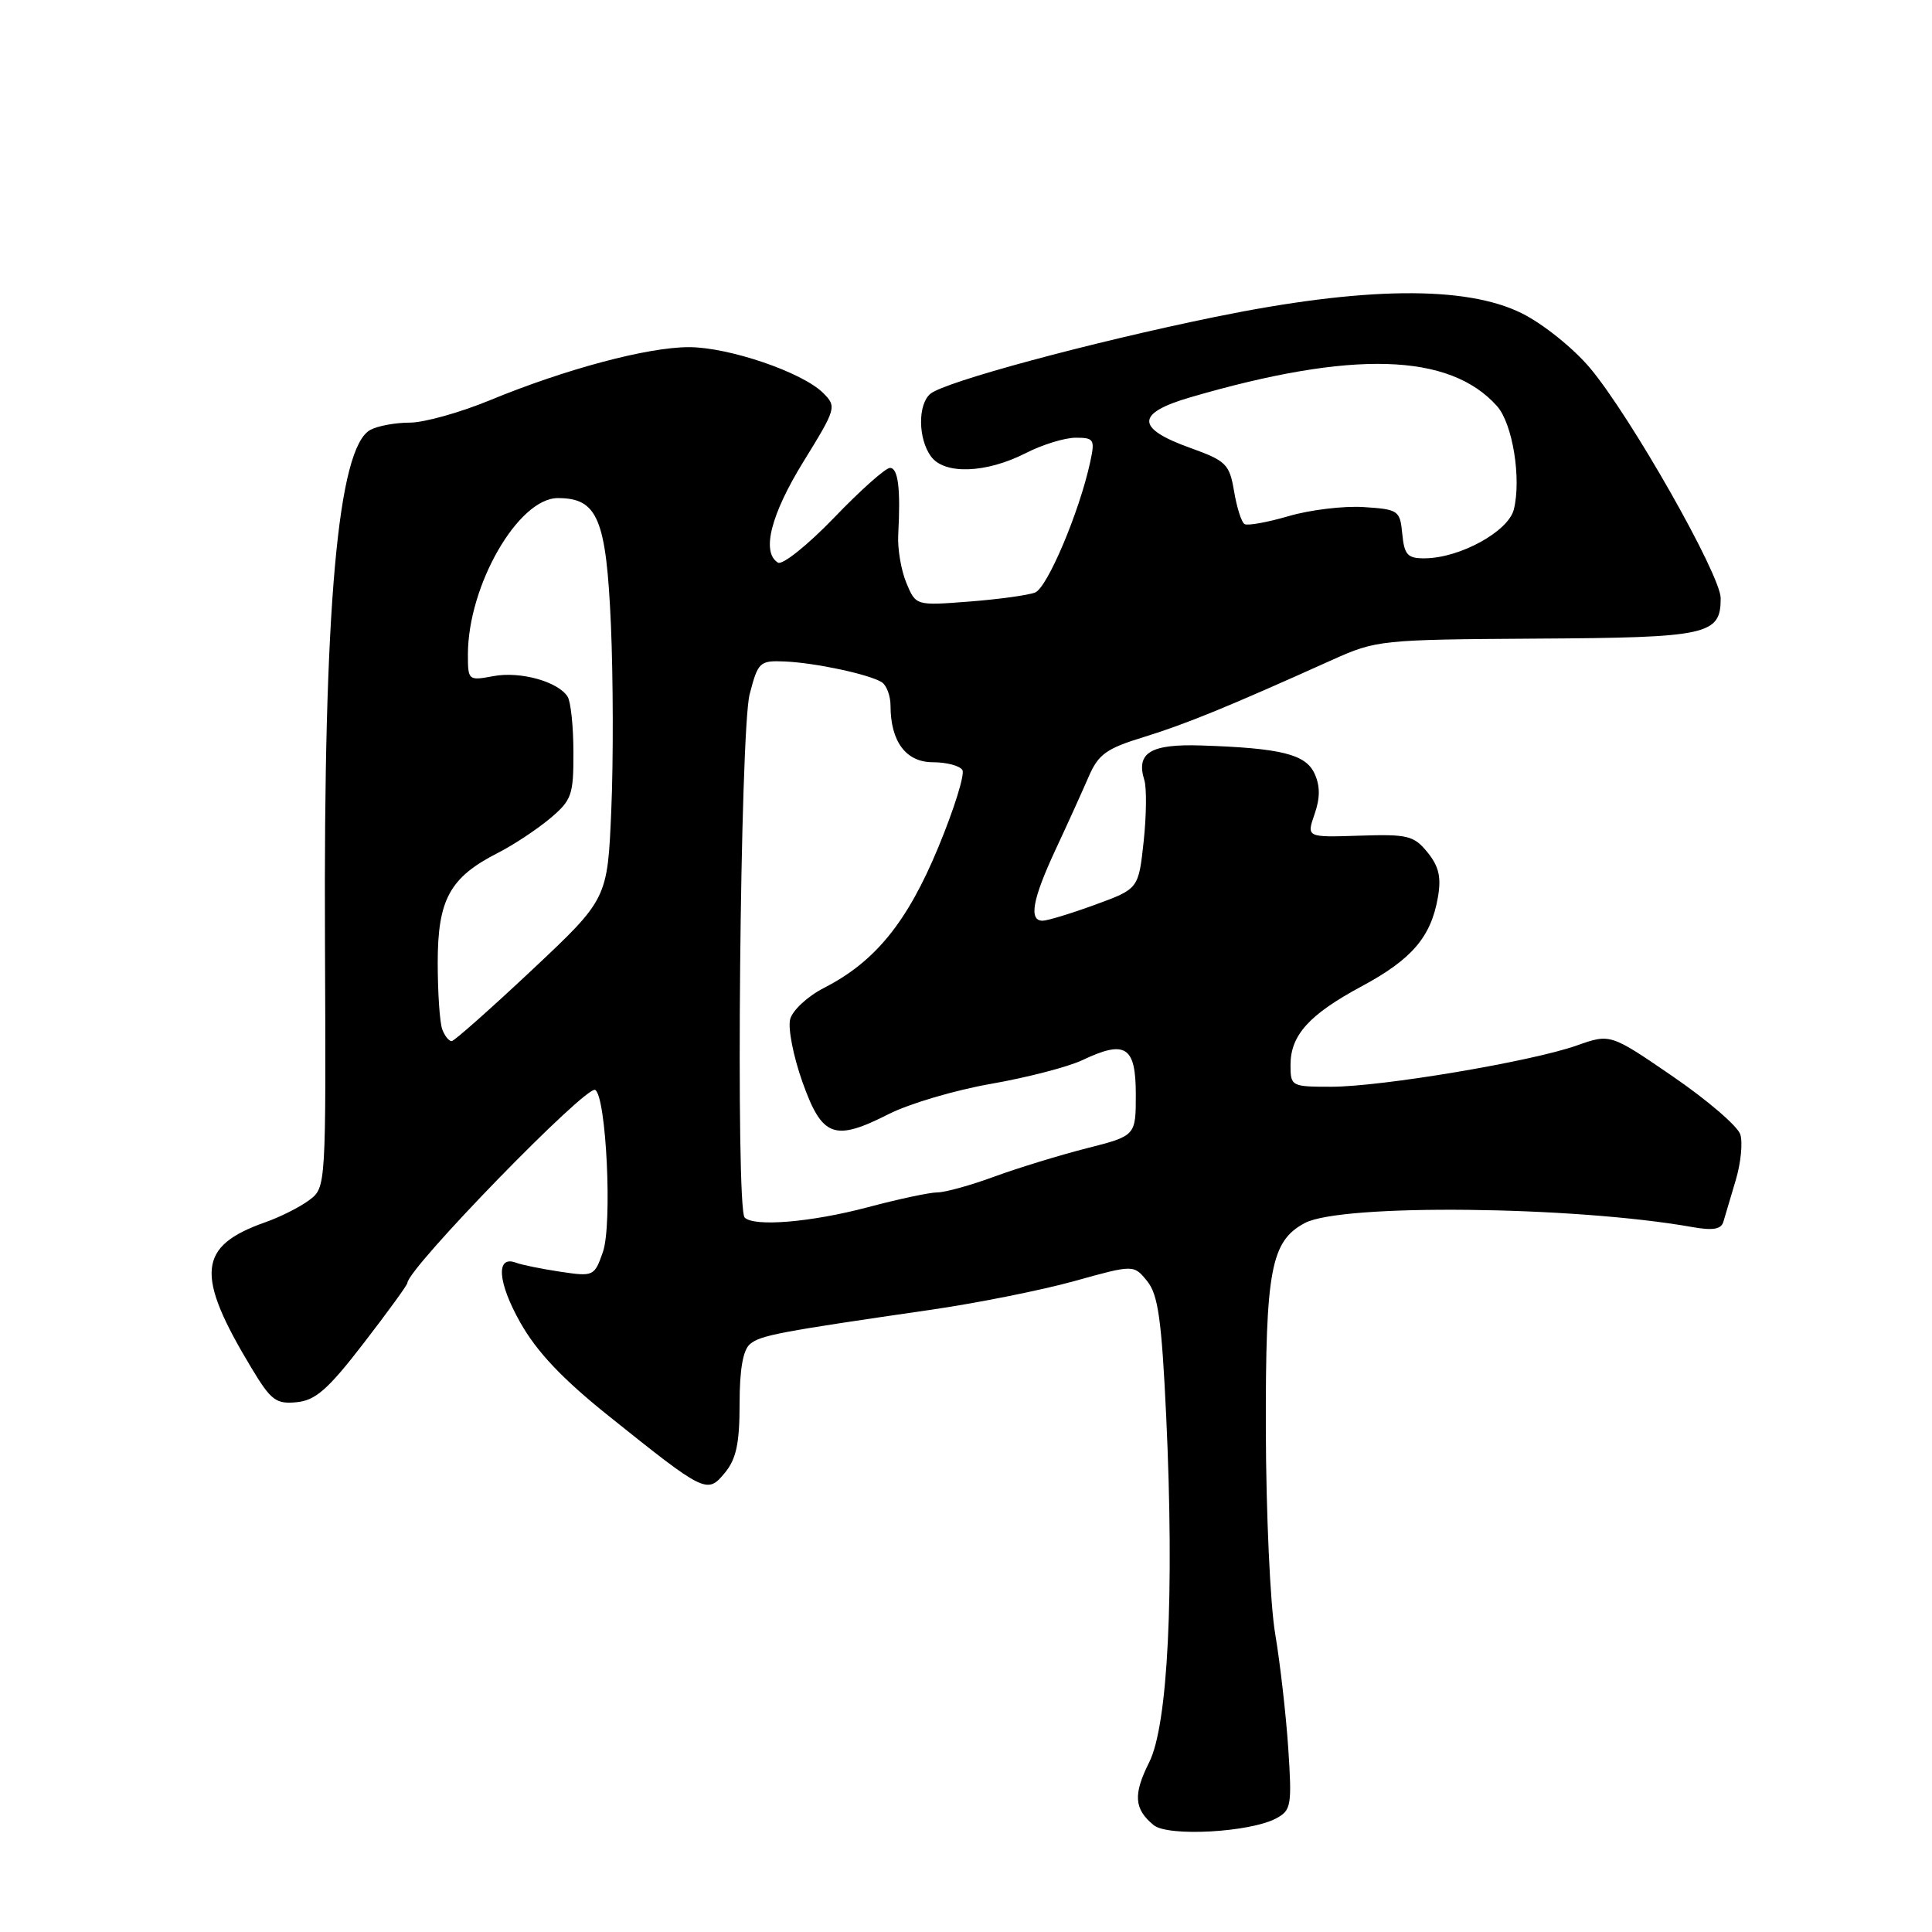 <?xml version="1.0" encoding="UTF-8" standalone="no"?>
<!DOCTYPE svg PUBLIC "-//W3C//DTD SVG 1.1//EN" "http://www.w3.org/Graphics/SVG/1.1/DTD/svg11.dtd" >
<svg xmlns="http://www.w3.org/2000/svg" xmlns:xlink="http://www.w3.org/1999/xlink" version="1.1" viewBox="0 0 256 256">
 <g >
 <path fill="currentColor"
d=" M 169.11 240.94 C 171.09 239.88 171.20 239.23 170.70 231.65 C 170.40 227.17 169.62 220.35 168.97 216.50 C 168.31 212.65 167.76 200.50 167.73 189.50 C 167.68 168.27 168.40 164.46 172.89 162.06 C 177.70 159.48 208.50 159.80 224.23 162.59 C 226.98 163.08 228.07 162.89 228.36 161.88 C 228.58 161.12 229.32 158.65 229.99 156.39 C 230.67 154.13 230.94 151.40 230.60 150.32 C 230.26 149.23 226.24 145.78 221.68 142.65 C 213.38 136.96 213.38 136.96 208.94 138.53 C 202.93 140.66 183.06 144.00 176.40 144.00 C 171.11 144.00 171.00 143.94 171.00 141.11 C 171.00 137.16 173.48 134.42 180.45 130.68 C 187.07 127.12 189.60 124.17 190.52 118.95 C 191.00 116.25 190.67 114.82 189.16 112.95 C 187.35 110.72 186.53 110.52 180.14 110.73 C 173.12 110.96 173.12 110.96 174.18 107.90 C 174.93 105.75 174.94 104.16 174.19 102.52 C 173.02 99.94 169.77 99.13 159.19 98.78 C 152.44 98.56 150.50 99.74 151.63 103.37 C 151.95 104.39 151.91 108.06 151.54 111.51 C 150.86 117.78 150.86 117.78 145.08 119.89 C 141.90 121.05 138.78 122.00 138.15 122.00 C 136.29 122.00 136.81 119.15 139.85 112.62 C 141.42 109.26 143.39 104.91 144.23 102.97 C 145.54 99.93 146.57 99.19 151.63 97.64 C 157.19 95.92 162.74 93.65 176.50 87.45 C 182.37 84.81 182.95 84.75 203.60 84.62 C 226.35 84.49 228.00 84.13 228.00 79.27 C 228.00 76.19 216.08 55.19 210.69 48.77 C 208.49 46.15 204.46 42.91 201.66 41.52 C 194.22 37.81 180.66 37.97 160.98 42.00 C 144.43 45.39 125.21 50.58 123.28 52.18 C 121.60 53.58 121.64 58.13 123.36 60.48 C 125.14 62.92 130.67 62.72 135.94 60.03 C 138.13 58.91 141.10 58.00 142.54 58.00 C 144.97 58.00 145.11 58.23 144.45 61.25 C 143.04 67.79 138.78 77.87 137.16 78.51 C 136.25 78.87 132.32 79.41 128.43 79.71 C 121.35 80.26 121.35 80.26 120.09 77.22 C 119.40 75.55 118.91 72.68 119.02 70.84 C 119.35 64.77 119.01 62.00 117.93 62.00 C 117.34 62.00 114.00 64.97 110.51 68.61 C 107.01 72.24 103.67 74.91 103.08 74.55 C 100.87 73.18 102.13 68.19 106.46 61.17 C 110.81 54.12 110.88 53.88 109.08 52.08 C 106.33 49.33 96.58 46.00 91.28 46.00 C 85.80 46.00 74.94 48.90 64.90 53.04 C 60.95 54.67 56.18 56.00 54.30 56.00 C 52.41 56.00 50.06 56.43 49.08 56.96 C 44.75 59.28 42.86 80.54 43.06 124.65 C 43.20 157.31 43.20 157.34 40.99 159.01 C 39.77 159.93 37.14 161.26 35.14 161.96 C 26.18 165.12 25.83 168.85 33.34 181.30 C 35.91 185.57 36.58 186.07 39.31 185.80 C 41.81 185.56 43.48 184.09 48.17 178.00 C 51.35 173.88 53.97 170.28 53.98 170.00 C 54.07 168.02 77.72 143.71 78.87 144.42 C 80.34 145.33 81.15 162.28 79.89 165.89 C 78.76 169.12 78.65 169.17 74.24 168.51 C 71.77 168.14 69.13 167.60 68.38 167.32 C 65.67 166.28 65.93 169.91 68.95 175.26 C 71.15 179.15 74.52 182.71 80.64 187.61 C 93.44 197.86 93.71 198.00 96.06 195.14 C 97.56 193.32 98.00 191.23 98.00 186.01 C 98.00 181.46 98.45 178.87 99.39 178.09 C 100.78 176.93 103.22 176.47 123.50 173.53 C 129.55 172.65 138.04 170.95 142.36 169.75 C 150.23 167.56 150.23 167.56 152.01 169.76 C 153.46 171.56 153.92 174.84 154.53 187.72 C 155.62 211.07 154.76 228.58 152.27 233.52 C 150.13 237.79 150.27 239.71 152.87 241.84 C 154.77 243.40 165.64 242.80 169.11 240.94 Z  M 98.67 161.33 C 97.46 160.13 98.07 96.86 99.33 92.00 C 100.45 87.70 100.65 87.51 104.00 87.65 C 108.06 87.83 115.12 89.34 116.83 90.39 C 117.47 90.79 118.00 92.20 118.00 93.51 C 118.00 98.26 120.05 101.00 123.60 101.00 C 125.41 101.00 127.17 101.46 127.52 102.03 C 127.87 102.59 126.43 107.20 124.33 112.27 C 120.21 122.22 115.95 127.45 109.17 130.91 C 107.02 132.01 105.00 133.88 104.70 135.06 C 104.39 136.24 105.12 139.97 106.32 143.35 C 108.93 150.69 110.53 151.29 117.76 147.62 C 120.48 146.24 126.58 144.44 131.34 143.61 C 136.09 142.78 141.53 141.37 143.43 140.47 C 149.13 137.76 150.50 138.64 150.50 145.01 C 150.50 150.50 150.50 150.50 144.00 152.15 C 140.43 153.06 134.92 154.75 131.77 155.90 C 128.63 157.06 125.22 158.00 124.21 158.00 C 123.19 158.00 119.02 158.89 114.93 159.98 C 107.49 161.95 99.92 162.59 98.67 161.33 Z  M 58.61 136.42 C 58.27 135.55 58.00 131.56 58.00 127.55 C 58.00 119.19 59.60 116.26 65.96 113.02 C 68.04 111.96 71.14 109.91 72.87 108.46 C 75.76 106.03 76.00 105.35 75.98 99.66 C 75.98 96.27 75.63 92.97 75.21 92.31 C 73.94 90.31 68.93 88.92 65.38 89.59 C 62.06 90.21 62.00 90.16 62.00 86.73 C 62.00 77.59 68.67 66.00 73.92 66.00 C 79.19 66.00 80.33 68.72 80.95 82.80 C 81.25 89.78 81.28 100.82 81.00 107.31 C 80.50 119.12 80.50 119.12 70.50 128.52 C 65.00 133.68 60.21 137.93 59.86 137.95 C 59.50 137.98 58.94 137.29 58.61 136.42 Z  M 185.81 70.75 C 185.51 67.63 185.31 67.49 180.69 67.19 C 178.04 67.02 173.57 67.56 170.75 68.39 C 167.94 69.21 165.30 69.69 164.90 69.44 C 164.50 69.19 163.88 67.24 163.52 65.09 C 162.91 61.49 162.47 61.06 157.69 59.34 C 150.47 56.75 150.48 54.76 157.71 52.65 C 179.18 46.38 192.08 46.75 198.37 53.82 C 200.43 56.14 201.61 63.42 200.59 67.51 C 199.86 70.42 193.46 73.94 188.81 73.98 C 186.51 74.00 186.08 73.54 185.81 70.75 Z "/>
</g>
</svg>